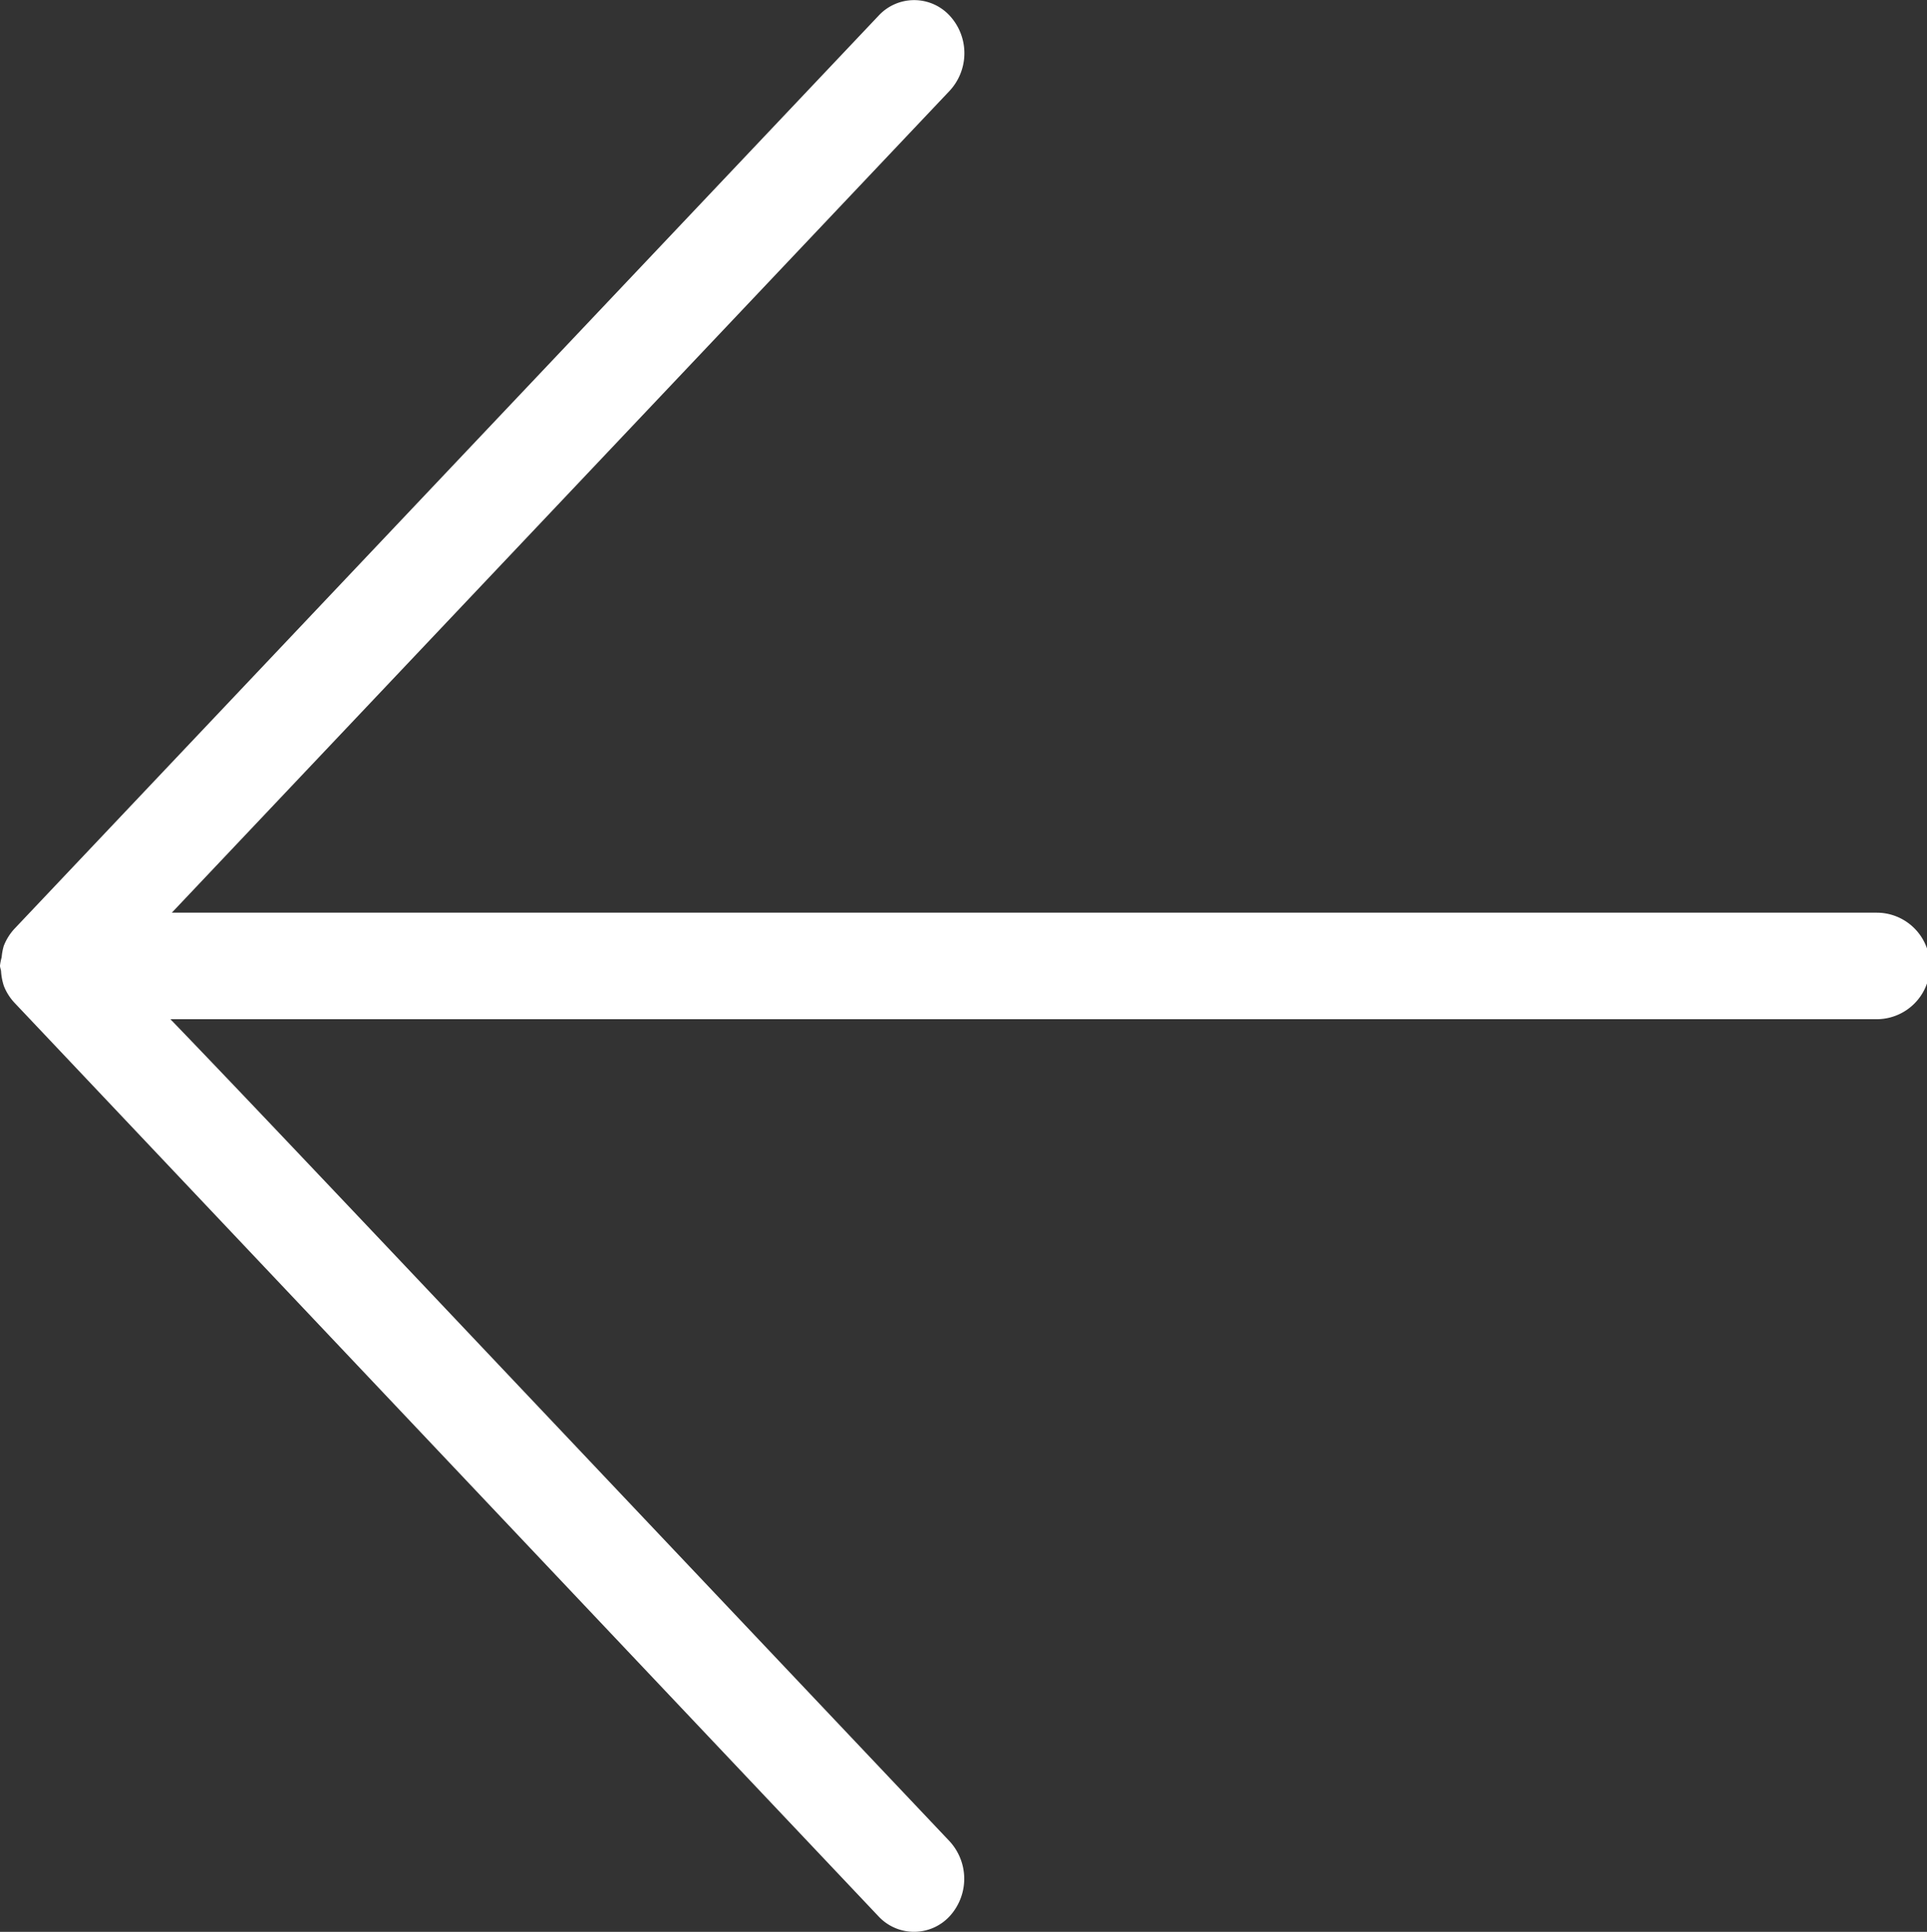 <svg xmlns="http://www.w3.org/2000/svg" xmlns:xlink="http://www.w3.org/1999/xlink" width="16.284" height="16.322" viewBox="0 0 16.284 16.322">
  <rect x="0" y="0" width="16.284" height="16.322" fill="#333333" stroke="none"/>
  <defs>
    <clipPath id="clip-path">
      <rect id="Rectangle_5925" data-name="Rectangle 5925" width="16.284" height="16.322" fill="#fff"/>
    </clipPath>
  </defs>
  <g id="Groupe_5780" data-name="Groupe 5780" transform="translate(16.284 16.322) rotate(180)">
    <g id="Groupe_5279" data-name="Groupe 5279" transform="translate(0 0)" clip-path="url(#clip-path)">
      <path id="Tracé_2773" data-name="Tracé 2773" d="M16.251,8.334a.483.483,0,0,0,.019-.1.434.434,0,0,0,.014-.07c0-.018-.008-.032-.009-.049a.5.5,0,0,0-.024-.124.448.448,0,0,0-.093-.145h0L8.86.131a.41.41,0,0,0-.6,0,.468.468,0,0,0,0,.635l3.65,3.856c1.48,1.564,2.376,2.511,2.934,3.089H.425a.45.45,0,0,0,0,.9H14.832L8.259,15.555a.467.467,0,0,0,0,.635.409.409,0,0,0,.6,0l7.3-7.712a.453.453,0,0,0,.092-.145" transform="translate(0 0)" fill="#fff"/>
    </g>
  </g>
</svg>
